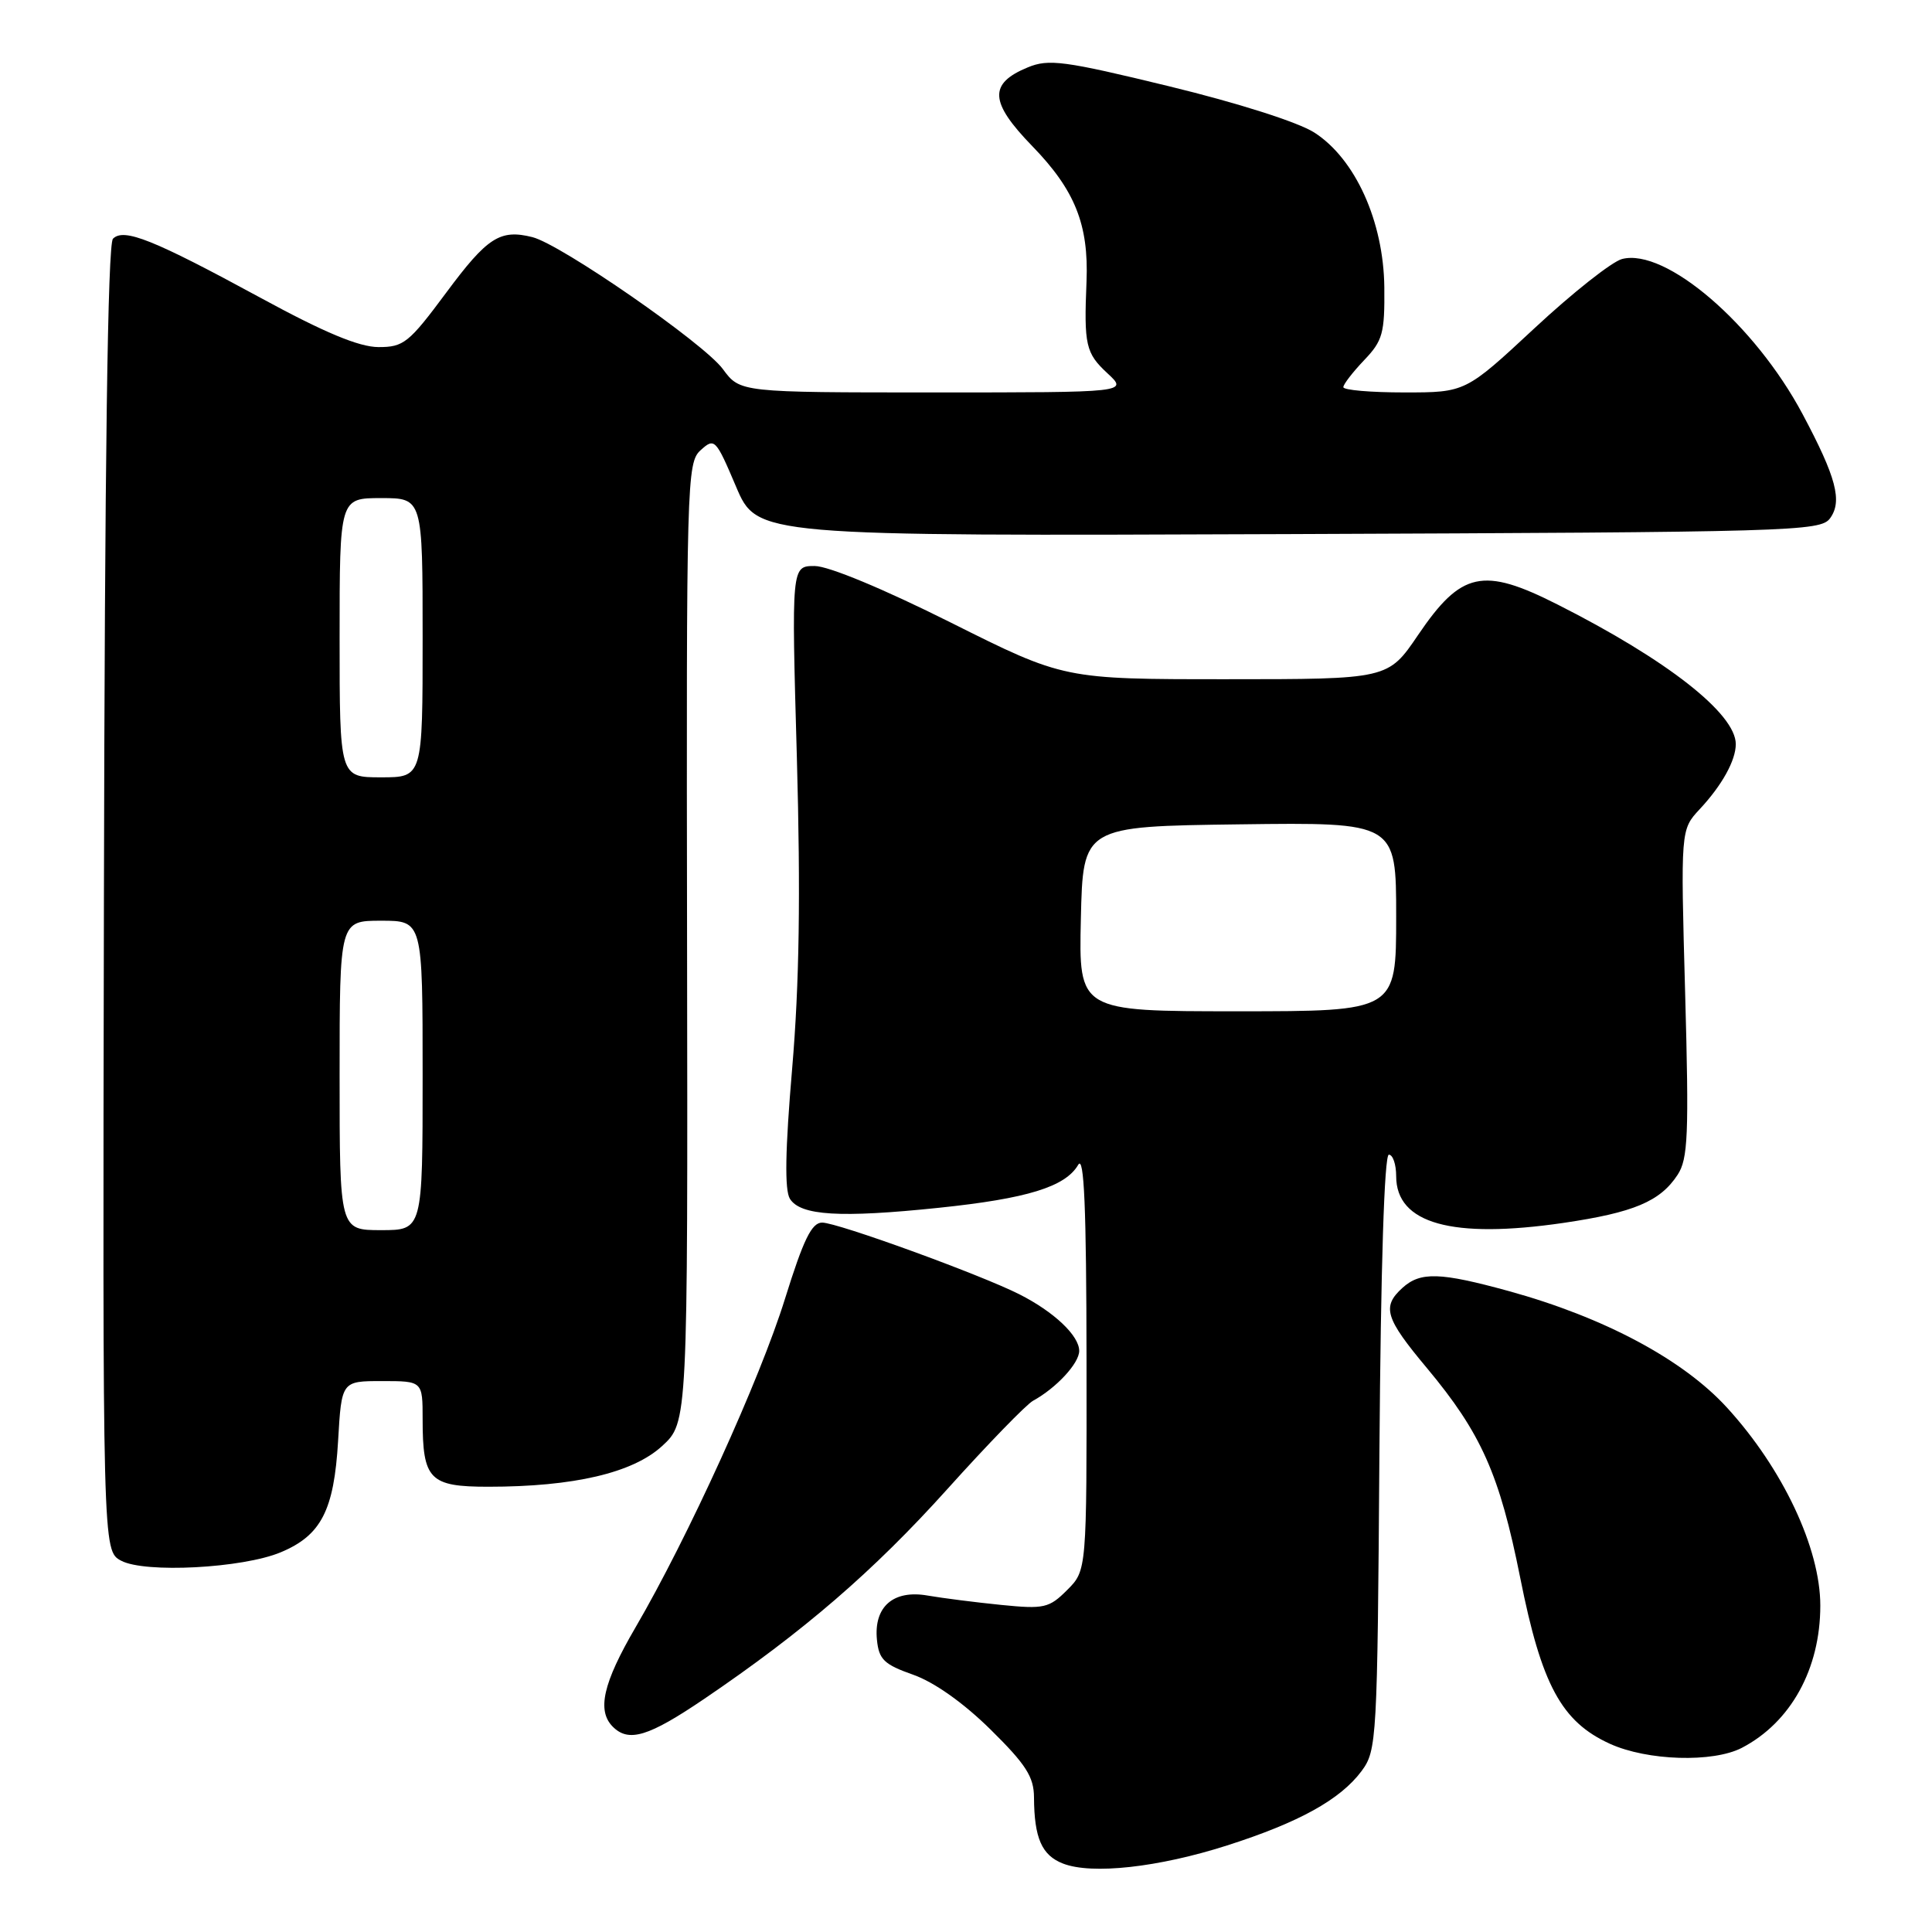 <?xml version="1.0" encoding="UTF-8" standalone="no"?>
<!DOCTYPE svg PUBLIC "-//W3C//DTD SVG 1.1//EN" "http://www.w3.org/Graphics/SVG/1.1/DTD/svg11.dtd" >
<svg xmlns="http://www.w3.org/2000/svg" xmlns:xlink="http://www.w3.org/1999/xlink" version="1.1" viewBox="0 0 256 256">
 <g >
 <path fill="currentColor"
d=" M 162.60 244.53 C 172.14 241.48 177.60 238.45 180.41 234.68 C 182.44 231.94 182.51 230.65 182.78 192.43 C 182.96 167.91 183.43 153.00 184.03 153.00 C 184.56 153.00 185.00 154.28 185.00 155.85 C 185.00 162.13 192.39 164.20 207.17 162.04 C 216.48 160.67 219.98 159.20 222.29 155.67 C 223.67 153.57 223.81 150.38 223.29 131.59 C 222.69 109.94 222.69 109.94 225.22 107.22 C 228.18 104.05 230.00 100.76 230.00 98.60 C 230.00 94.57 220.91 87.44 206.38 80.10 C 196.48 75.09 193.62 75.72 187.91 84.13 C 183.93 90.00 183.93 90.00 162.45 90.00 C 140.98 90.00 140.98 90.00 126.00 82.50 C 117.09 78.04 109.78 75.00 107.95 75.00 C 104.87 75.00 104.87 75.00 105.59 100.42 C 106.09 118.60 105.92 130.32 104.97 141.52 C 104.04 152.41 103.95 157.70 104.67 158.85 C 106.07 161.08 111.31 161.40 124.39 160.04 C 136.12 158.82 141.17 157.26 142.87 154.34 C 143.65 153.00 143.95 160.03 143.97 180.30 C 144.00 208.09 144.00 208.09 141.41 210.68 C 139.01 213.08 138.36 213.23 132.66 212.66 C 129.27 212.32 124.89 211.76 122.92 211.42 C 118.37 210.62 115.76 212.90 116.20 217.29 C 116.46 219.89 117.14 220.55 121.00 221.91 C 123.80 222.90 127.68 225.65 131.25 229.17 C 135.95 233.80 137.00 235.45 137.01 238.17 C 137.04 243.55 138.04 245.84 140.85 246.93 C 144.67 248.42 153.51 247.44 162.60 244.53 Z  M 230.80 231.60 C 237.29 228.22 241.20 221.14 241.20 212.75 C 241.20 205.15 236.23 194.60 228.83 186.51 C 223.01 180.14 212.56 174.56 199.94 171.08 C 190.80 168.57 188.22 168.49 185.83 170.65 C 183.08 173.15 183.53 174.65 189.07 181.27 C 196.28 189.91 198.70 195.35 201.44 209.08 C 204.26 223.25 206.90 228.14 213.32 231.06 C 218.29 233.32 226.98 233.58 230.80 231.60 Z  M 93.30 225.12 C 106.49 216.17 115.70 208.23 125.53 197.31 C 130.88 191.36 135.99 186.10 136.88 185.61 C 139.97 183.92 143.00 180.64 143.00 179.00 C 143.00 176.98 139.66 173.82 135.07 171.50 C 129.89 168.88 110.97 162.00 108.94 162.00 C 107.55 162.00 106.46 164.25 104.02 172.08 C 100.71 182.75 91.15 203.75 84.18 215.69 C 79.91 223.01 79.07 226.67 81.20 228.80 C 83.31 230.91 85.92 230.12 93.30 225.12 Z  M 37.19 205.69 C 42.56 203.45 44.26 200.14 44.80 190.92 C 45.26 183.00 45.26 183.00 50.63 183.00 C 56.00 183.00 56.00 183.00 56.00 188.07 C 56.00 196.06 56.91 197.00 64.70 197.00 C 76.02 197.00 83.85 195.17 87.73 191.61 C 91.14 188.48 91.14 188.48 91.04 124.93 C 90.94 63.63 91.00 61.31 92.84 59.65 C 94.68 57.98 94.84 58.15 97.53 64.48 C 100.32 71.04 100.32 71.04 170.74 70.77 C 237.49 70.51 241.23 70.41 242.49 68.68 C 244.15 66.41 243.32 63.26 238.85 54.87 C 232.51 42.97 220.70 32.83 214.93 34.32 C 213.59 34.67 208.38 38.79 203.34 43.48 C 194.18 52.00 194.18 52.00 186.09 52.00 C 181.64 52.00 178.00 51.69 178.00 51.30 C 178.00 50.92 179.24 49.32 180.75 47.73 C 183.22 45.15 183.49 44.16 183.43 38.05 C 183.33 29.33 179.58 21.04 174.15 17.56 C 172.01 16.19 164.04 13.65 154.90 11.43 C 141.01 8.05 138.95 7.78 136.18 8.93 C 130.97 11.08 131.12 13.53 136.78 19.36 C 142.44 25.19 144.27 29.76 143.97 37.29 C 143.62 45.73 143.86 46.79 146.74 49.46 C 149.48 52.00 149.48 52.00 123.77 52.00 C 98.06 52.00 98.06 52.00 95.78 48.90 C 93.27 45.49 74.33 32.37 70.54 31.42 C 66.26 30.35 64.58 31.43 59.14 38.76 C 54.18 45.44 53.49 46.00 50.14 45.99 C 47.57 45.98 42.97 44.06 34.54 39.47 C 20.31 31.74 16.42 30.18 14.97 31.63 C 14.27 32.33 13.88 61.08 13.77 119.08 C 13.60 205.49 13.60 205.49 16.05 206.80 C 19.19 208.48 32.14 207.80 37.19 205.69 Z  M 143.22 121.75 C 143.50 109.50 143.50 109.50 164.25 109.23 C 185.00 108.96 185.00 108.96 185.00 121.48 C 185.00 134.00 185.00 134.00 163.97 134.00 C 142.94 134.00 142.94 134.00 143.22 121.75 Z  M 45.00 142.50 C 45.00 122.00 45.00 122.00 50.50 122.00 C 56.00 122.00 56.00 122.00 56.00 142.50 C 56.00 163.00 56.00 163.00 50.50 163.00 C 45.00 163.00 45.00 163.00 45.00 142.50 Z  M 45.00 84.50 C 45.00 66.00 45.00 66.00 50.50 66.00 C 56.00 66.00 56.00 66.00 56.00 84.50 C 56.00 103.00 56.00 103.00 50.50 103.00 C 45.00 103.00 45.00 103.00 45.00 84.50 Z "/>
</g>
</svg>